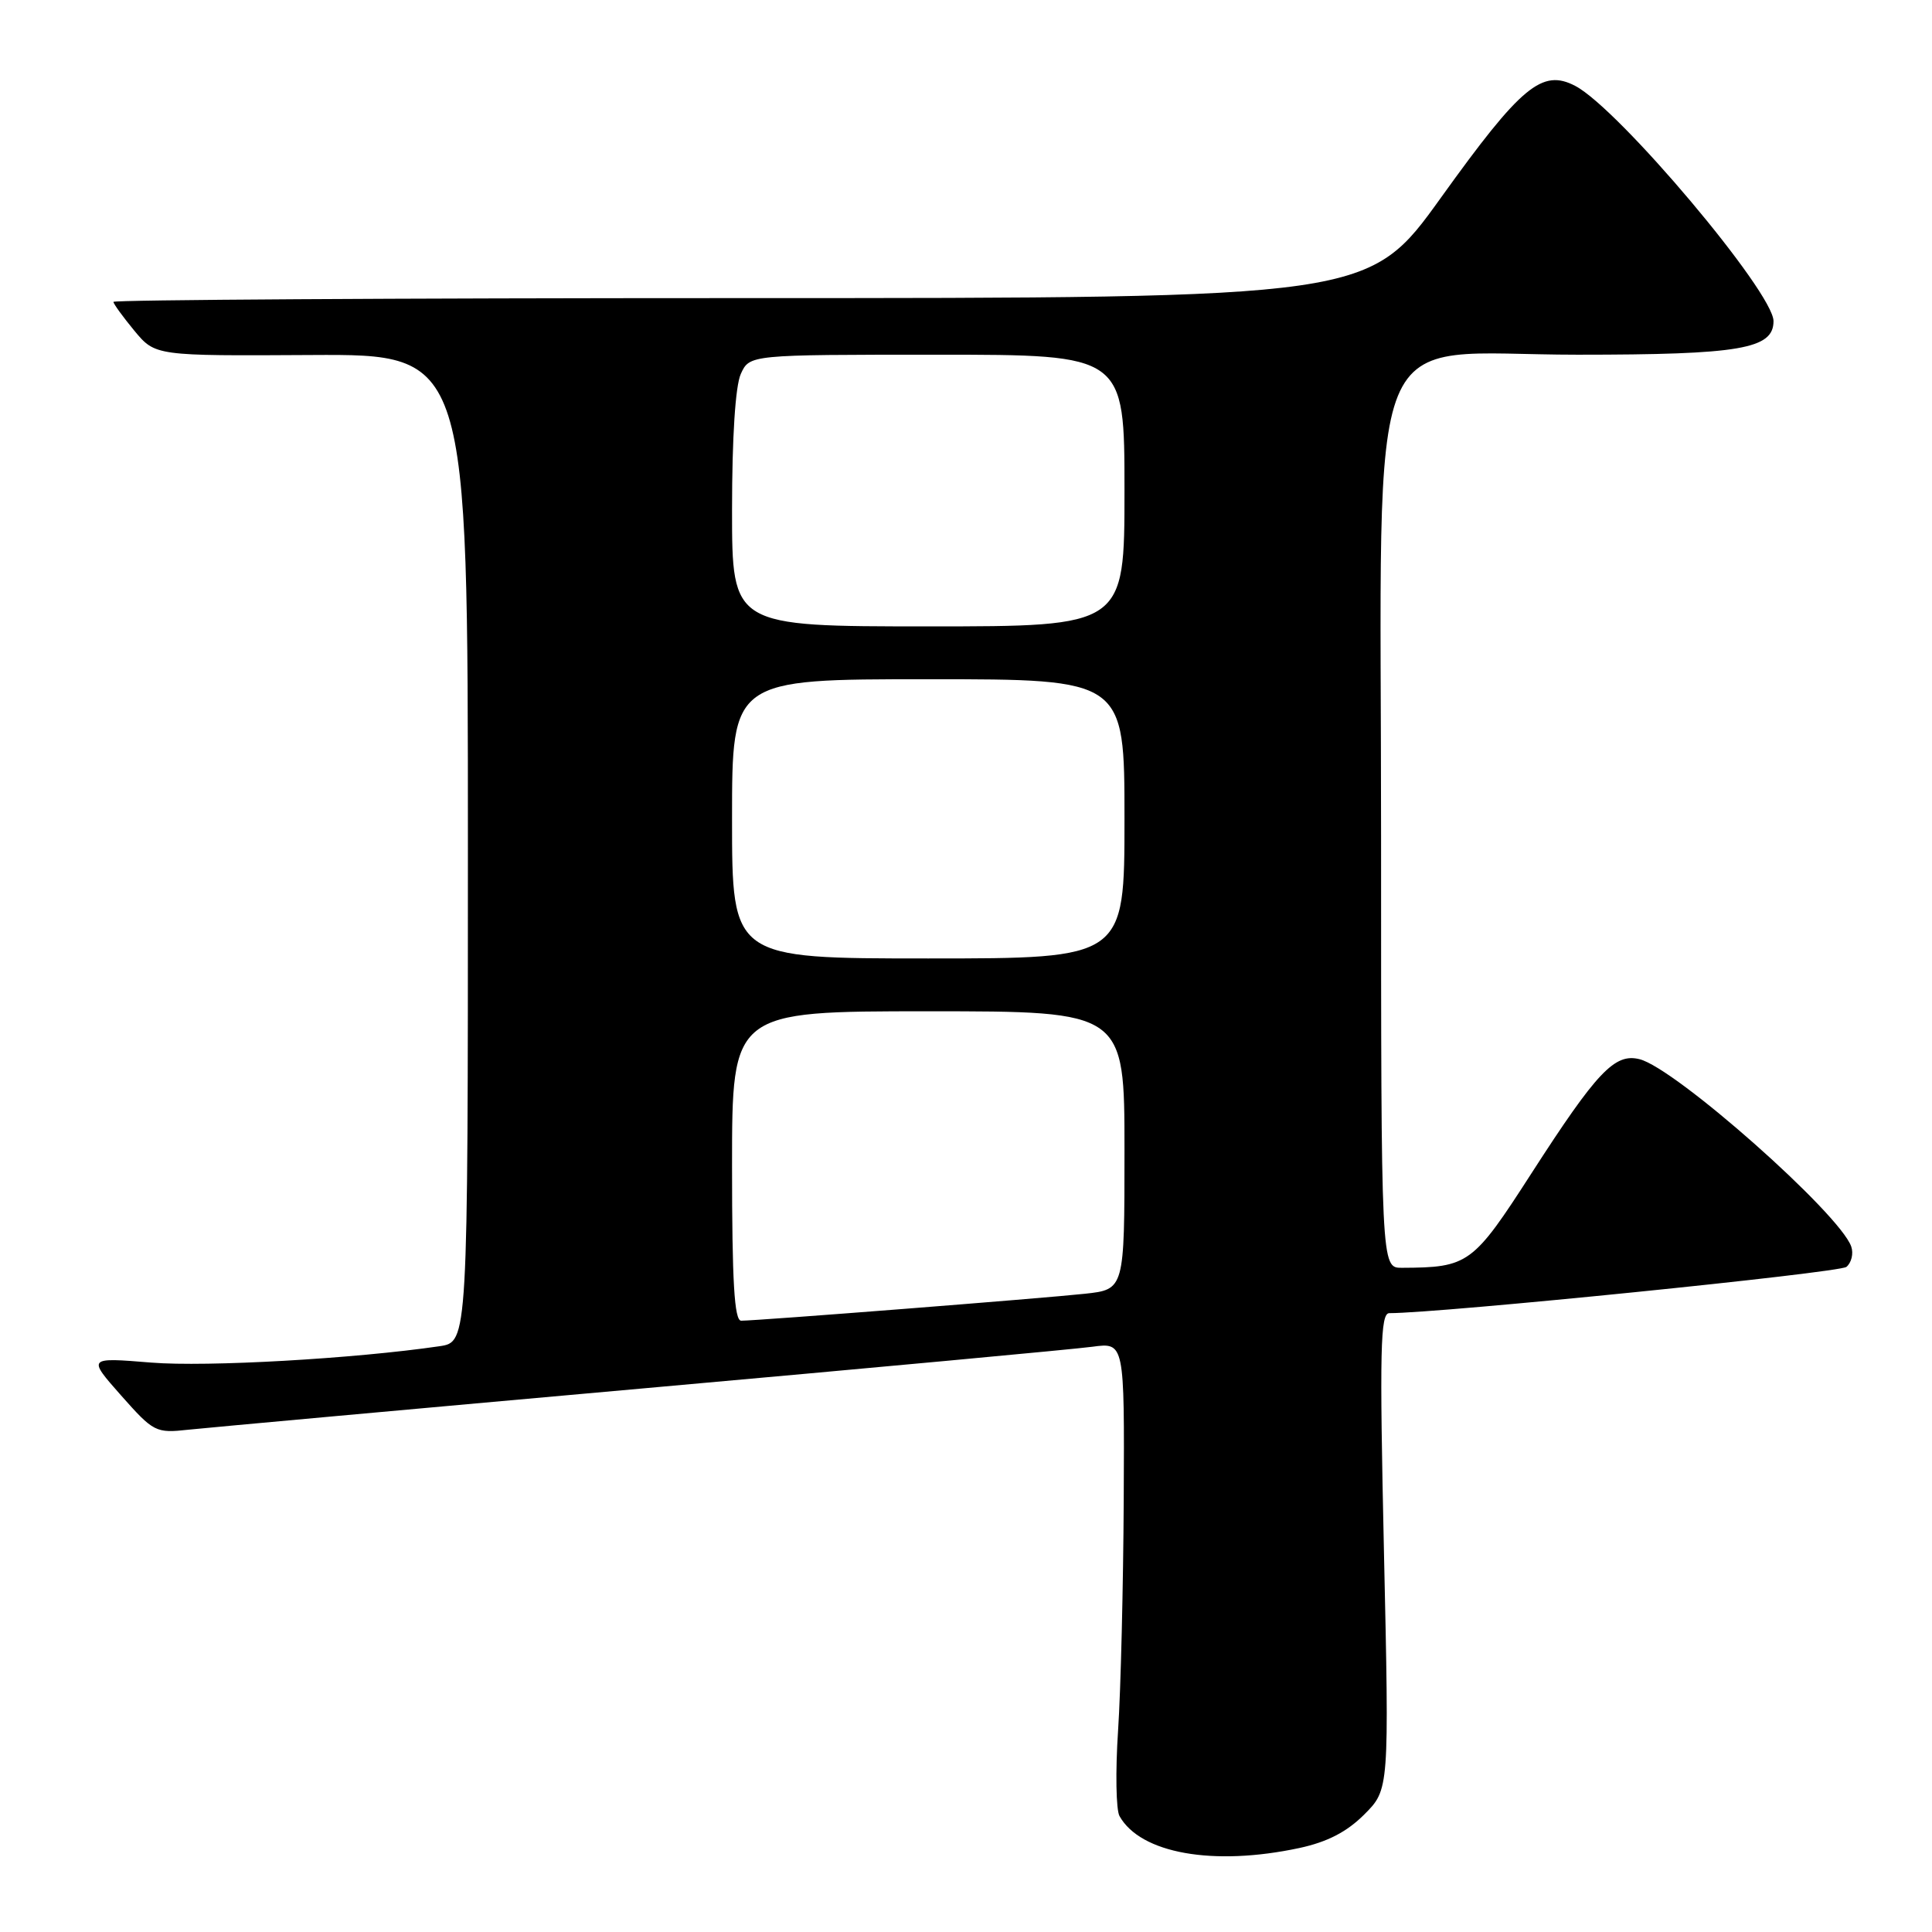 <?xml version="1.0" encoding="UTF-8" standalone="no"?>
<!DOCTYPE svg PUBLIC "-//W3C//DTD SVG 1.1//EN" "http://www.w3.org/Graphics/SVG/1.1/DTD/svg11.dtd" >
<svg xmlns="http://www.w3.org/2000/svg" xmlns:xlink="http://www.w3.org/1999/xlink" version="1.1" viewBox="0 0 256 256">
 <g >
 <path fill="currentColor"
d=" M 172.18 244.87 C 175.88 244.07 178.46 242.74 180.77 240.43 C 184.08 237.12 184.08 237.12 183.38 205.56 C 182.79 178.76 182.90 174.00 184.09 174.00 C 190.85 174.00 243.72 168.65 244.66 167.87 C 245.33 167.31 245.62 166.10 245.30 165.18 C 243.79 160.82 222.02 141.54 217.25 140.35 C 213.96 139.52 211.61 142.00 202.94 155.45 C 195.15 167.55 194.59 167.95 185.75 167.99 C 183.00 168.00 183.00 168.00 183.00 110.80 C 183.00 40.30 180.26 47.00 209.05 47.00 C 230.58 47.00 235.00 46.24 235.00 42.55 C 235.00 38.74 214.52 14.42 208.74 11.39 C 204.34 9.08 201.58 11.37 190.97 26.14 C 181.38 39.50 181.38 39.50 98.19 39.50 C 52.43 39.50 15.01 39.73 15.03 40.00 C 15.04 40.27 16.30 42.00 17.81 43.83 C 20.58 47.16 20.58 47.16 41.29 47.04 C 62.00 46.93 62.00 46.93 62.00 112.38 C 62.00 177.82 62.00 177.82 58.25 178.38 C 46.99 180.03 27.43 181.15 20.04 180.55 C 11.59 179.86 11.59 179.86 16.04 184.90 C 20.37 189.78 20.63 189.92 25.00 189.44 C 27.48 189.18 54.47 186.72 85.00 183.99 C 115.53 181.26 142.41 178.77 144.75 178.45 C 149.00 177.88 149.00 177.88 148.90 198.69 C 148.84 210.13 148.51 223.92 148.15 229.32 C 147.79 234.73 147.88 239.82 148.34 240.64 C 151.12 245.60 160.78 247.31 172.18 244.87 Z  M 97.00 154.50 C 97.00 134.00 97.00 134.00 123.00 134.00 C 149.00 134.00 149.00 134.00 149.00 152.43 C 149.00 170.86 149.00 170.86 143.75 171.43 C 138.36 172.02 100.37 175.00 98.21 175.00 C 97.30 175.00 97.00 169.83 97.00 154.50 Z  M 97.00 108.50 C 97.00 90.00 97.00 90.00 123.00 90.00 C 149.00 90.00 149.00 90.00 149.00 108.50 C 149.00 127.00 149.00 127.00 123.00 127.00 C 97.00 127.00 97.00 127.00 97.00 108.50 Z  M 97.00 67.55 C 97.00 57.95 97.44 51.13 98.16 49.55 C 99.32 47.00 99.32 47.00 124.16 47.00 C 149.00 47.00 149.00 47.00 149.00 65.00 C 149.00 83.00 149.00 83.00 123.00 83.00 C 97.00 83.00 97.00 83.00 97.00 67.55 Z "/>
</g>
</svg>